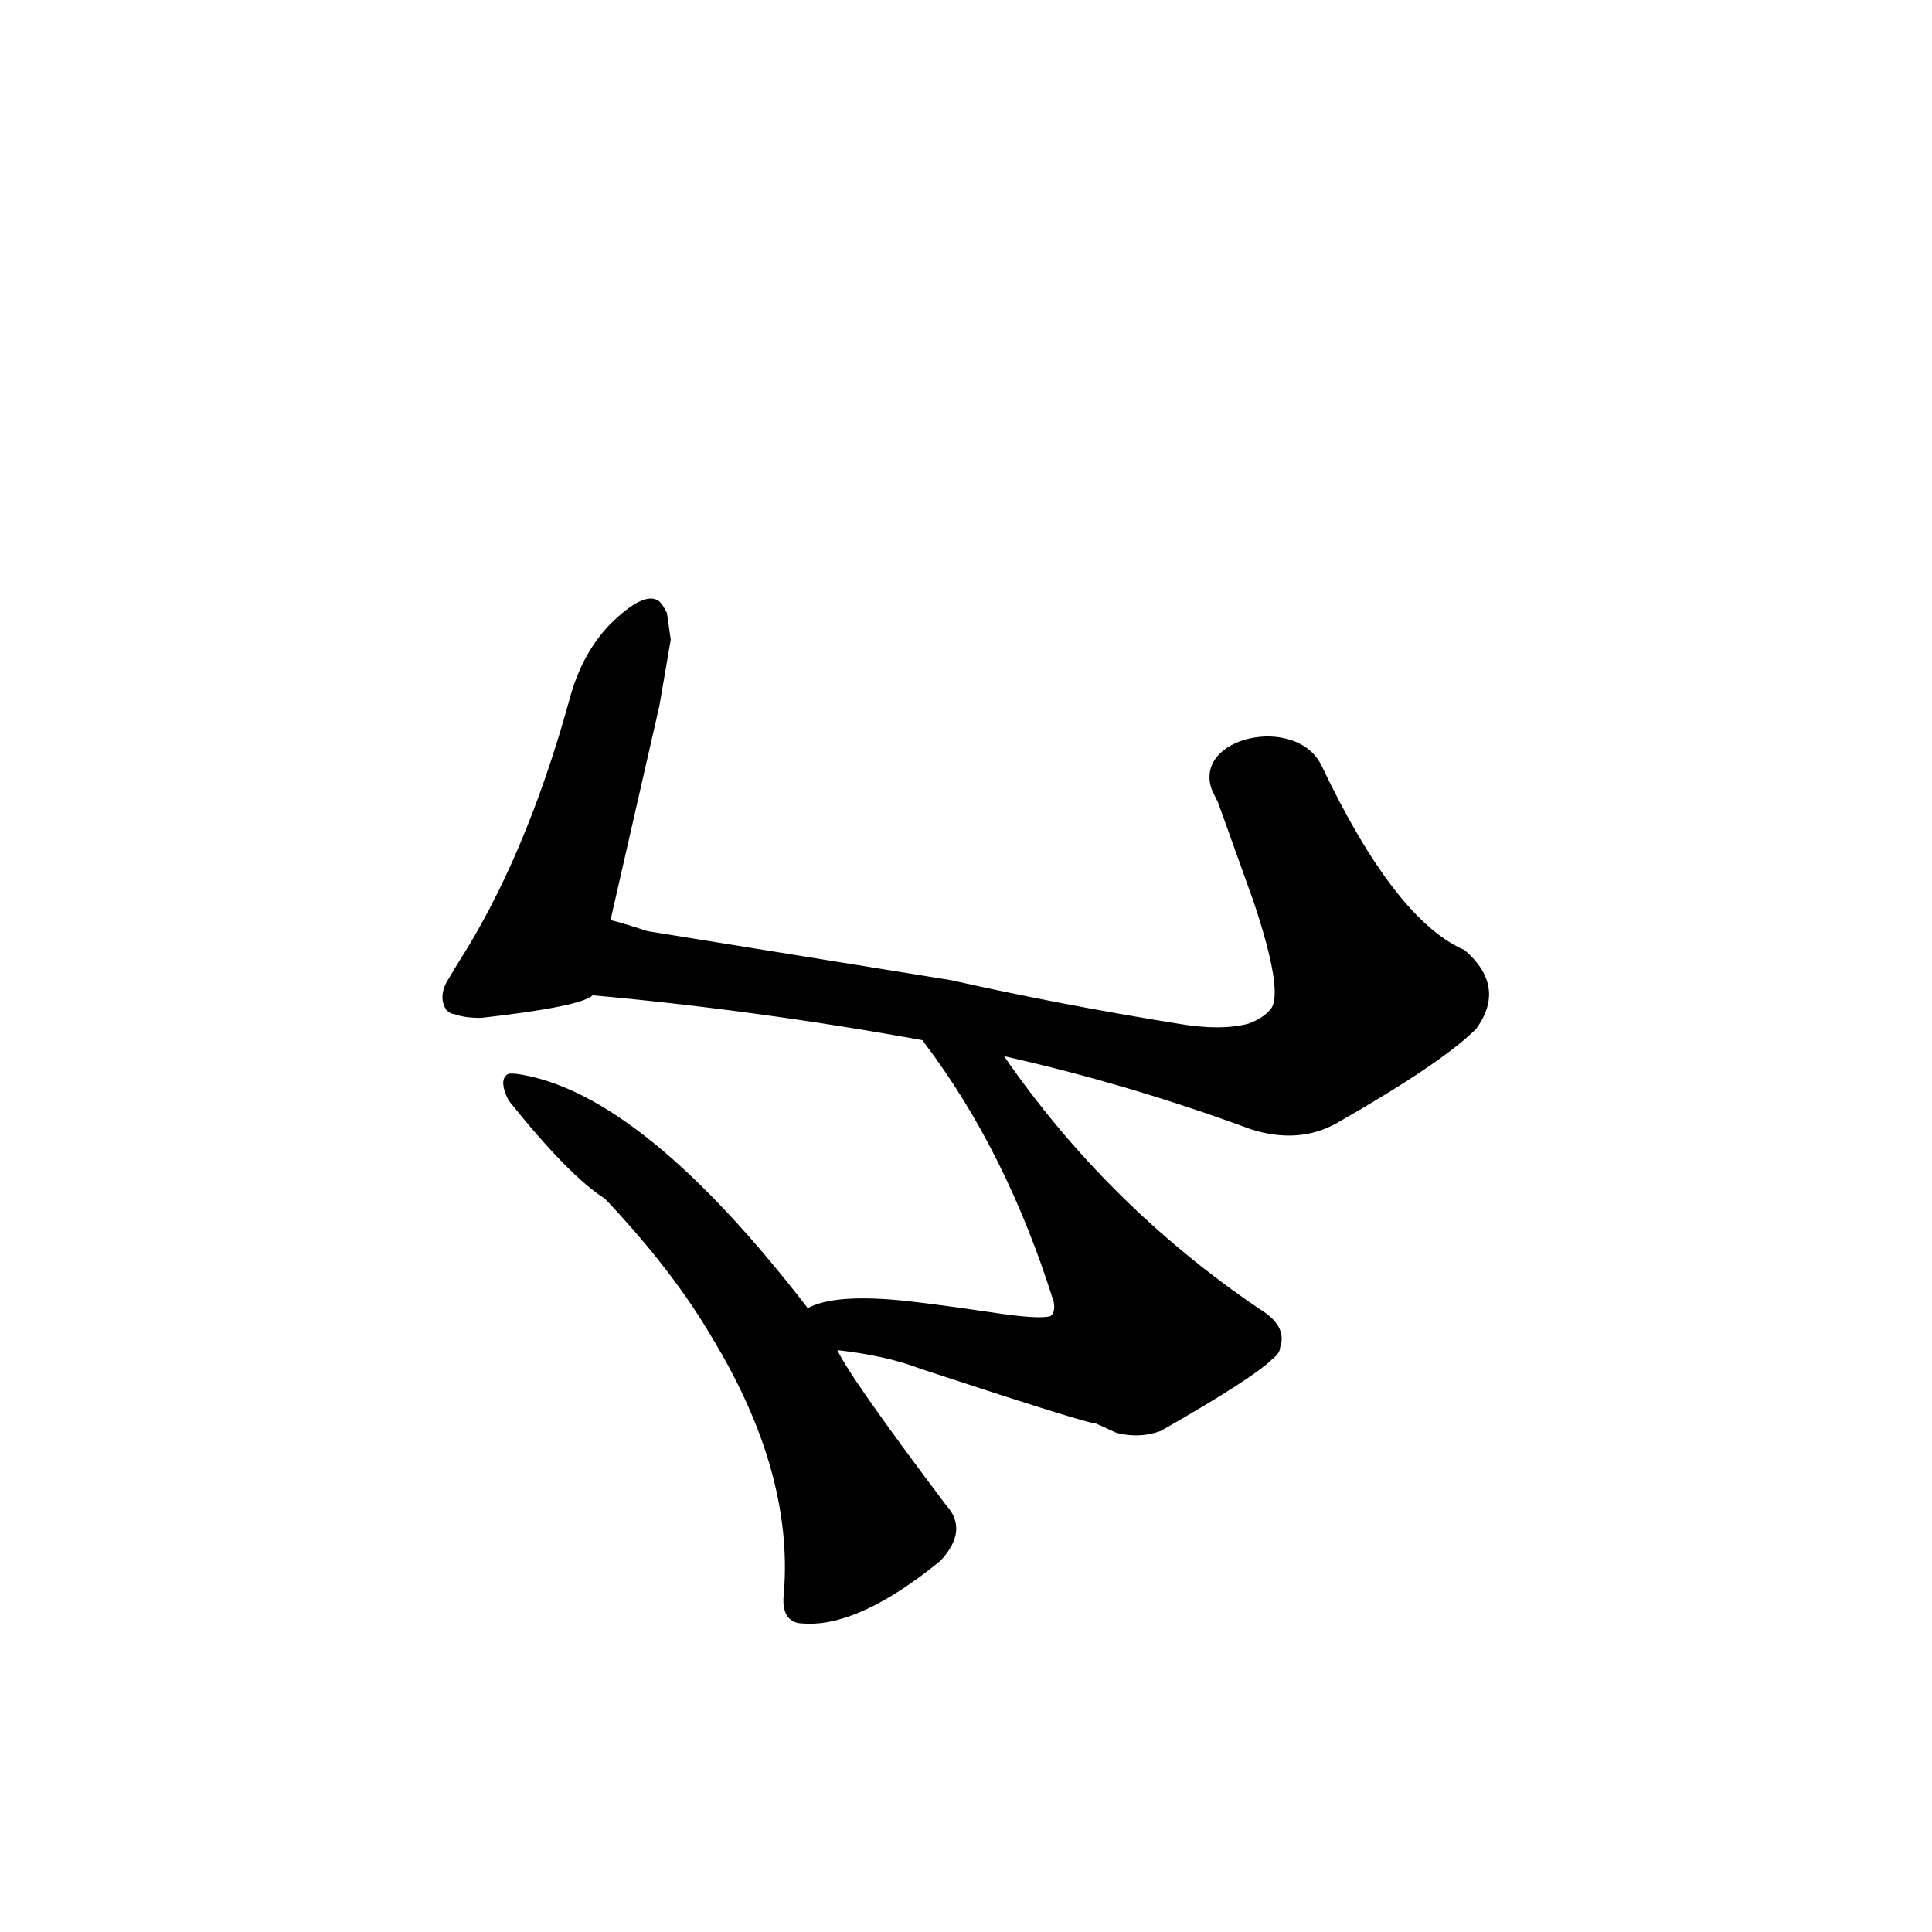 <?xml version="1.0" ?>
<svg baseProfile="full" height="1024" version="1.1" viewBox="0 0 1024 1024" width="1024" xmlns="http://www.w3.org/2000/svg" xmlns:ev="http://www.w3.org/2001/xml-events" xmlns:xlink="http://www.w3.org/1999/xlink">
	<defs/>
	<path d="M 443.0,715.0 Q 449.0,729.0 501.0,798.0 Q 513.0,811.0 498.0,827.0 Q 455.0,862.0 426.0,860.0 Q 414.0,860.0 416.0,844.0 Q 421.0,780.0 378.0,709.0 Q 357.0,673.0 321.0,635.0 Q 302.0,623.0 270.0,583.0 Q 265.0,573.0 269.0,570.0 Q 270.0,569.0 276.0,570.0 Q 341.0,581.0 428.0,694.0 L 443.0,715.0" fill="black" stroke="#000000"/>
	<path d="M 531.0,559.0 Q 586.0,639.0 667.0,694.0 Q 682.0,703.0 678.0,714.0 Q 678.0,717.0 674.0,720.0 Q 664.0,730.0 615.0,758.0 Q 604.0,762.0 592.0,759.0 L 581.0,754.0 Q 576.0,754.0 488.0,725.0 Q 470.0,718.0 443.0,715.0 C 413.0,711.0 400.0,703.0 428.0,694.0 Q 442.0,686.0 480.0,690.0 Q 498.0,692.0 525.0,696.0 Q 551.0,700.0 557.0,698.0 Q 560.0,696.0 559.0,690.0 Q 534.0,610.0 490.0,552.0 L 490.0,551.0 C 473.0,526.0 514.0,534.0 531.0,559.0" fill="black" stroke="#000000"/>
	<path d="M 314.0,527.0 Q 308.0,533.0 255.0,539.0 Q 246.0,539.0 241.0,537.0 Q 239.0,537.0 237.0,535.0 Q 233.0,529.0 237.0,521.0 L 243.0,511.0 Q 279.0,455.0 302.0,372.0 Q 309.0,345.0 326.0,329.0 Q 342.0,314.0 349.0,319.0 Q 351.0,321.0 353.0,325.0 L 355.0,339.0 L 349.0,374.0 L 323.0,488.0 C 316.0,517.0 314.0,527.0 314.0,527.0" fill="black" stroke="#000000"/>
	<path d="M 700.0,406.0 Q 739.0,488.0 776.0,504.0 Q 798.0,523.0 782.0,545.0 Q 764.0,563.0 708.0,595.0 Q 688.0,606.0 663.0,598.0 Q 598.0,574.0 531.0,559.0 L 490.0,551.0 Q 402.0,535.0 314.0,527.0 C 284.0,524.0 294.0,479.0 323.0,488.0 Q 331.0,490.0 343.0,494.0 L 504.0,520.0 Q 562.0,533.0 624.0,543.0 Q 647.0,547.0 662.0,543.0 Q 670.0,540.0 674.0,535.0 Q 681.0,526.0 665.0,478.0 L 646.0,425.0 Q 645.0,423.0 643.0,419.0 C 632.0,391.0 687.0,379.0 700.0,406.0" fill="black" stroke="#000000"/>
</svg>
